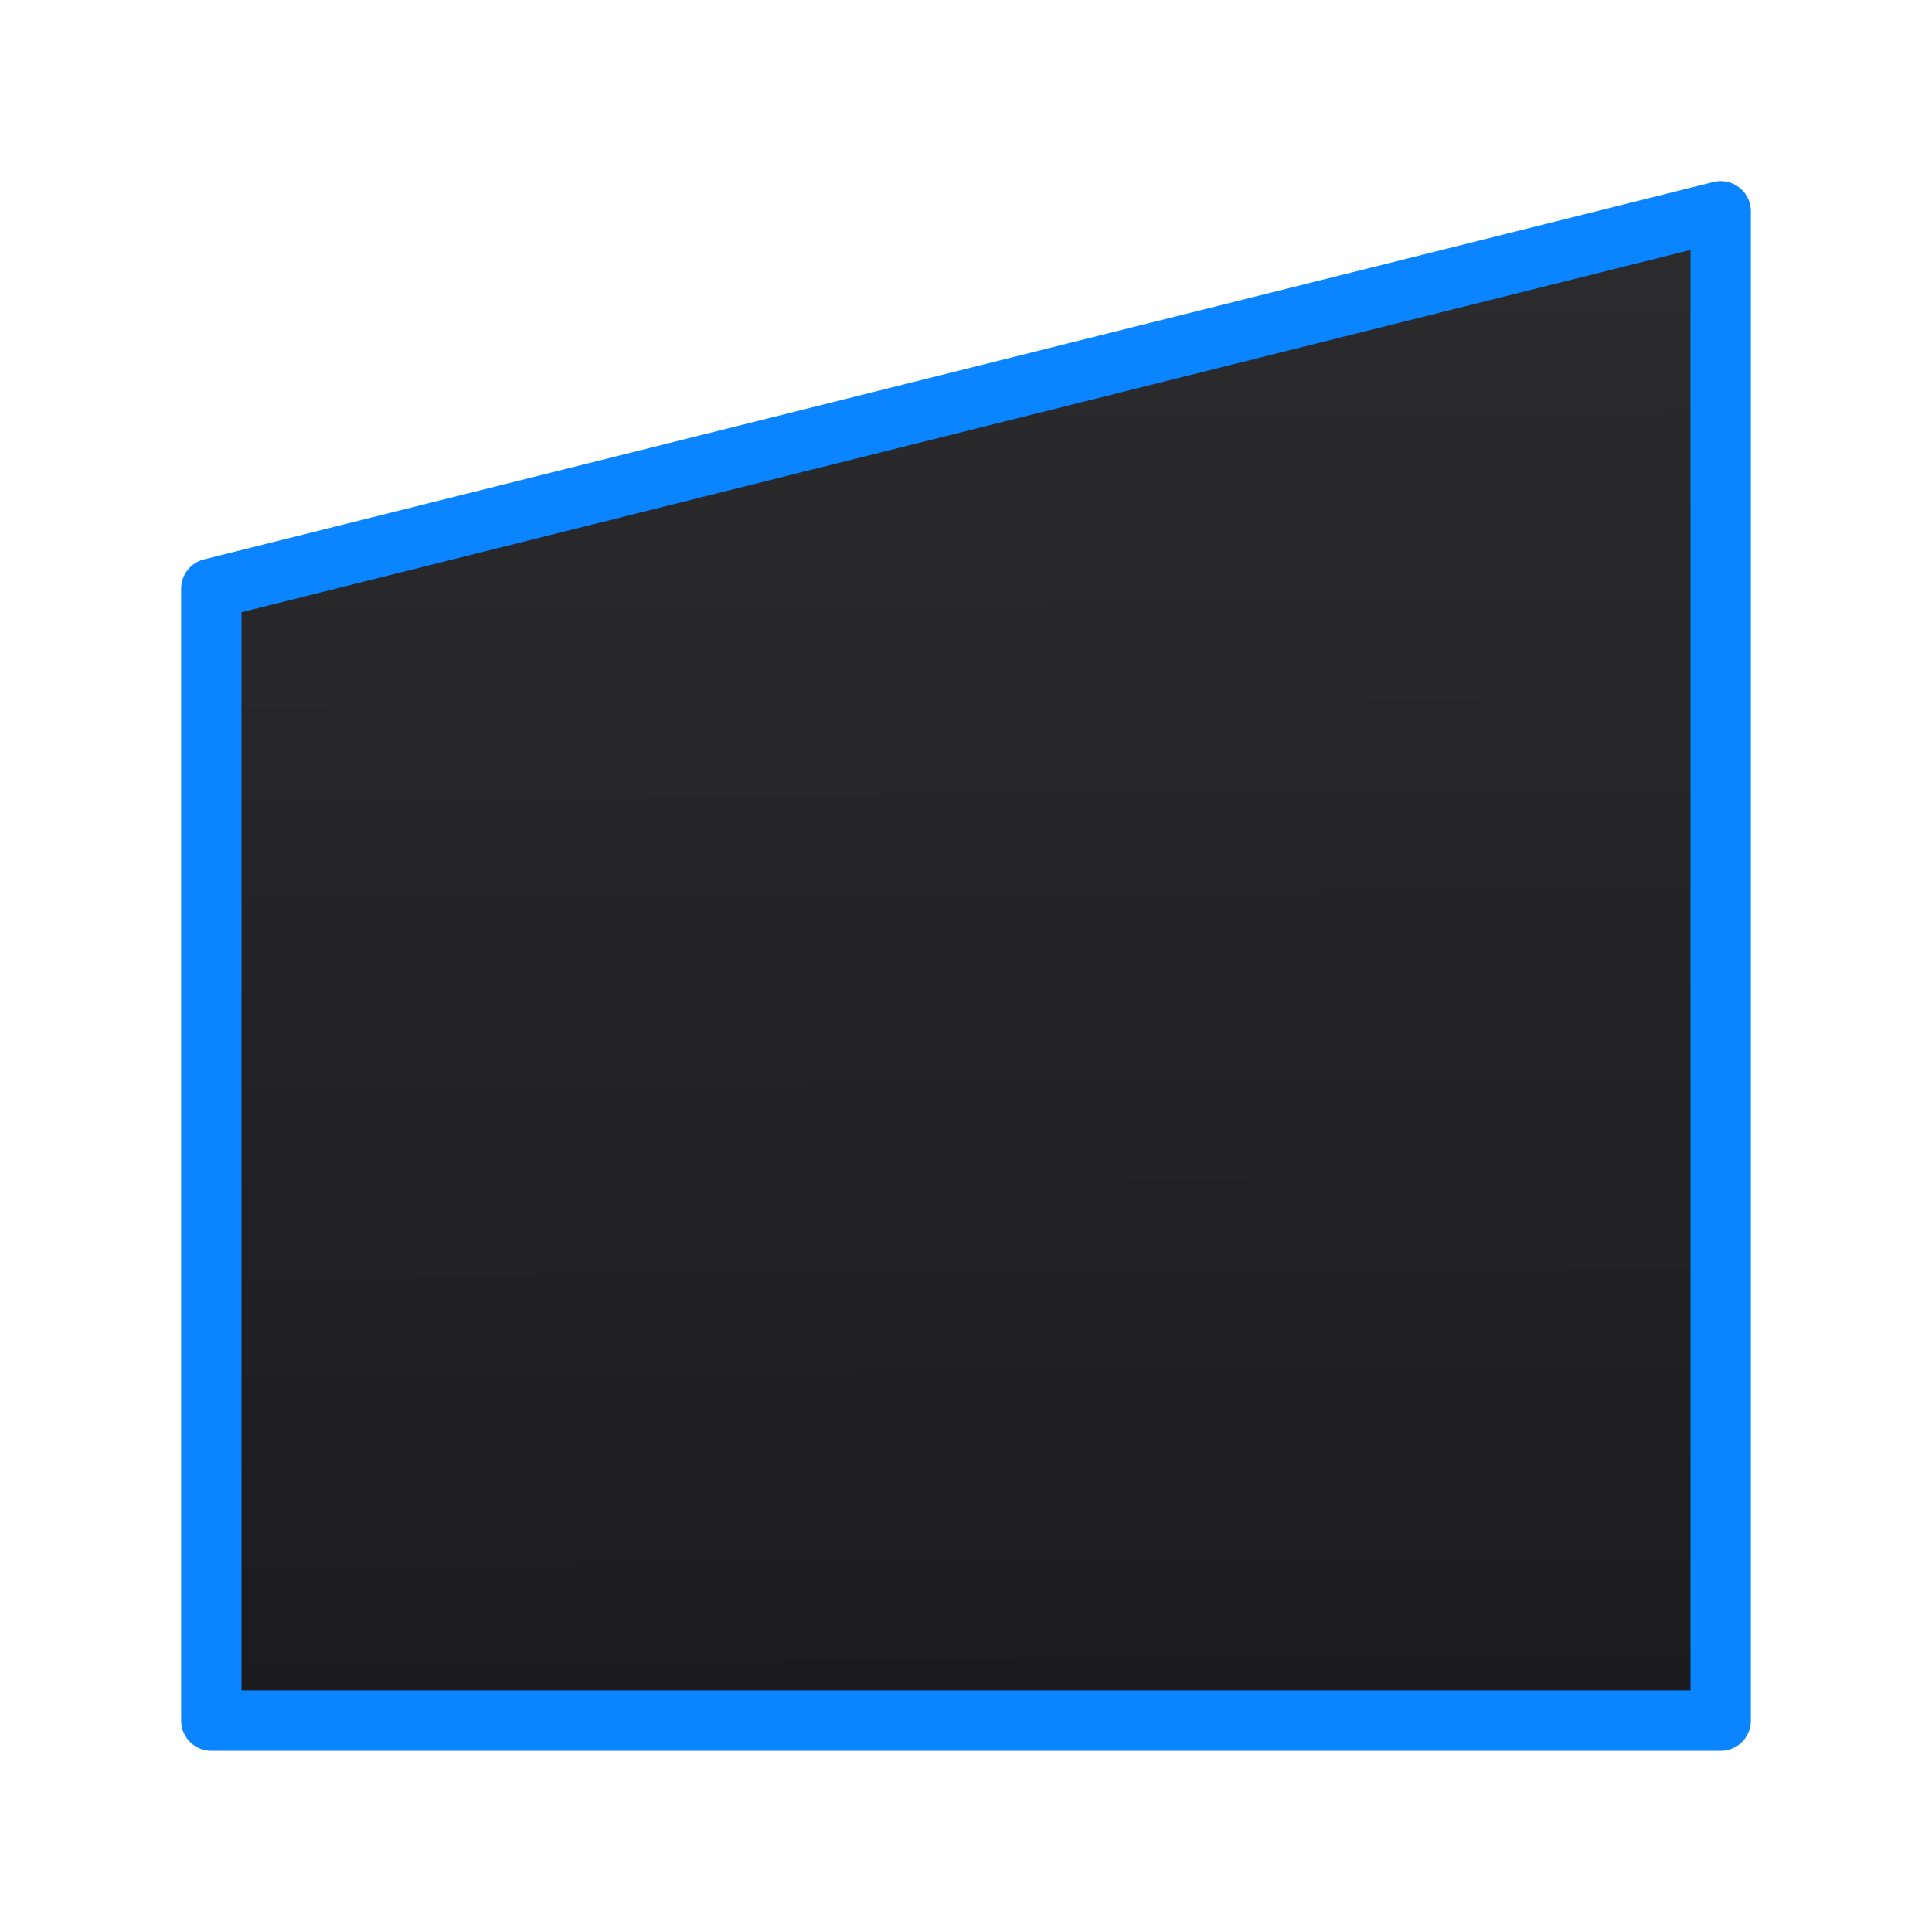 <svg viewBox="0 0 32 32" xmlns="http://www.w3.org/2000/svg" xmlns:xlink="http://www.w3.org/1999/xlink"><linearGradient id="a" gradientUnits="userSpaceOnUse" x1="12.695" x2="12.525" y1="28.271" y2="2.915"><stop offset="0" stop-color="#1c1c1e"/><stop offset="1" stop-color="#2c2c2e"/></linearGradient><path d="m28.5 3.5-25 6.25v10.937 1.562 6.25h25v-7.812z" fill="url(#a)" stroke="#0a84ff" stroke-linecap="round" stroke-linejoin="round" stroke-width="1"/></svg>